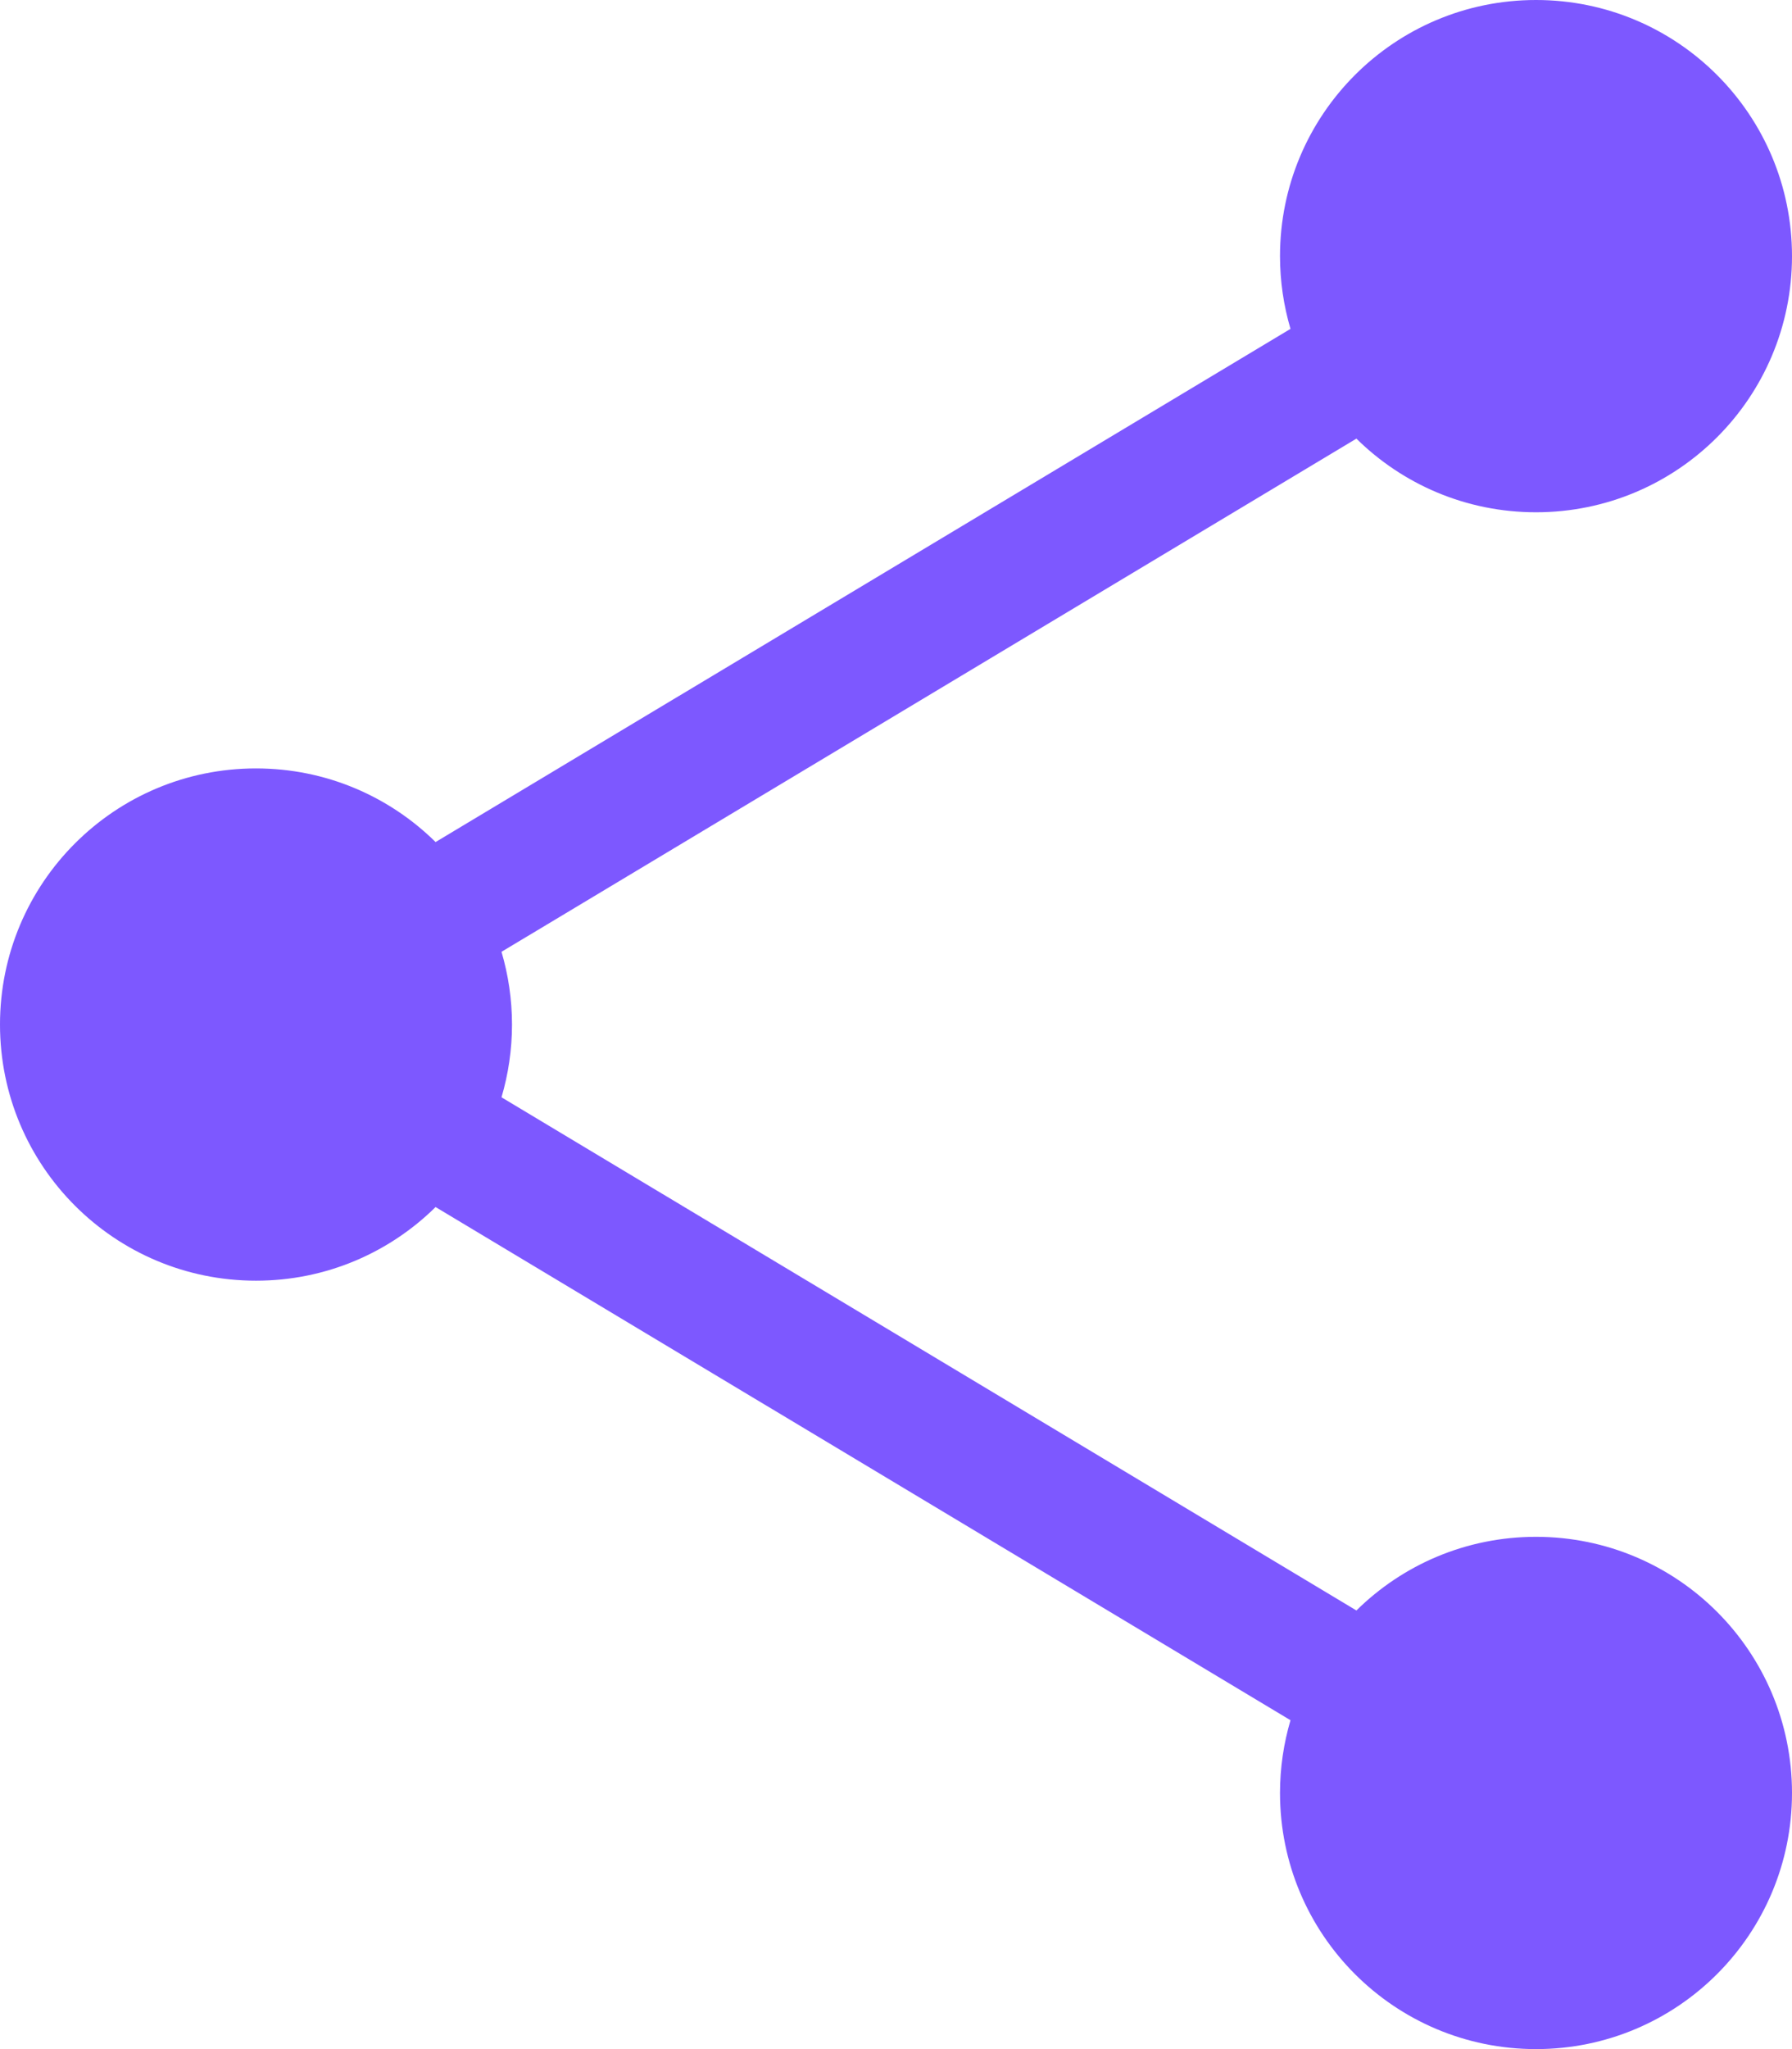 <?xml version="1.0" encoding="UTF-8" standalone="no"?>
<svg width="14px" height="16px" viewBox="0 0 14 16" version="1.1" xmlns="http://www.w3.org/2000/svg" xmlns:xlink="http://www.w3.org/1999/xlink">
    <!-- Generator: Sketch 3.7 (28169) - http://www.bohemiancoding.com/sketch -->
    <title>Combined Shape</title>
    <desc>Created with Sketch.</desc>
    <defs></defs>
    <g id="icons" stroke="none" stroke-width="1" fill="none" fill-rule="evenodd">
        <g id="General-icons-1" transform="translate(-574, -708)" fill="#7D58FF">
            <path d="M577.918,716.568 C577.971,716.388 578,716.197 578,716 C578,715.803 577.971,715.612 577.918,715.432 L584.597,711.425 C584.958,711.781 585.453,712 586,712 C587.105,712 588,711.105 588,710 C588,708.895 587.105,708 586,708 C584.895,708 584,708.895 584,710 C584,710.197 584.029,710.388 584.082,710.568 L577.403,714.575 C577.042,714.219 576.547,714 576,714 C574.895,714 574,714.895 574,716 C574,717.105 574.895,718 576,718 C576.547,718 577.042,717.781 577.403,717.425 L584.082,721.432 C584.029,721.612 584,721.803 584,722 C584,723.105 584.895,724 586,724 C587.105,724 588,723.105 588,722 C588,720.895 587.105,720 586,720 C585.453,720 584.958,720.219 584.597,720.575 L577.918,716.568 Z" id="Combined-Shape"></path>
        </g>
    </g>
</svg>